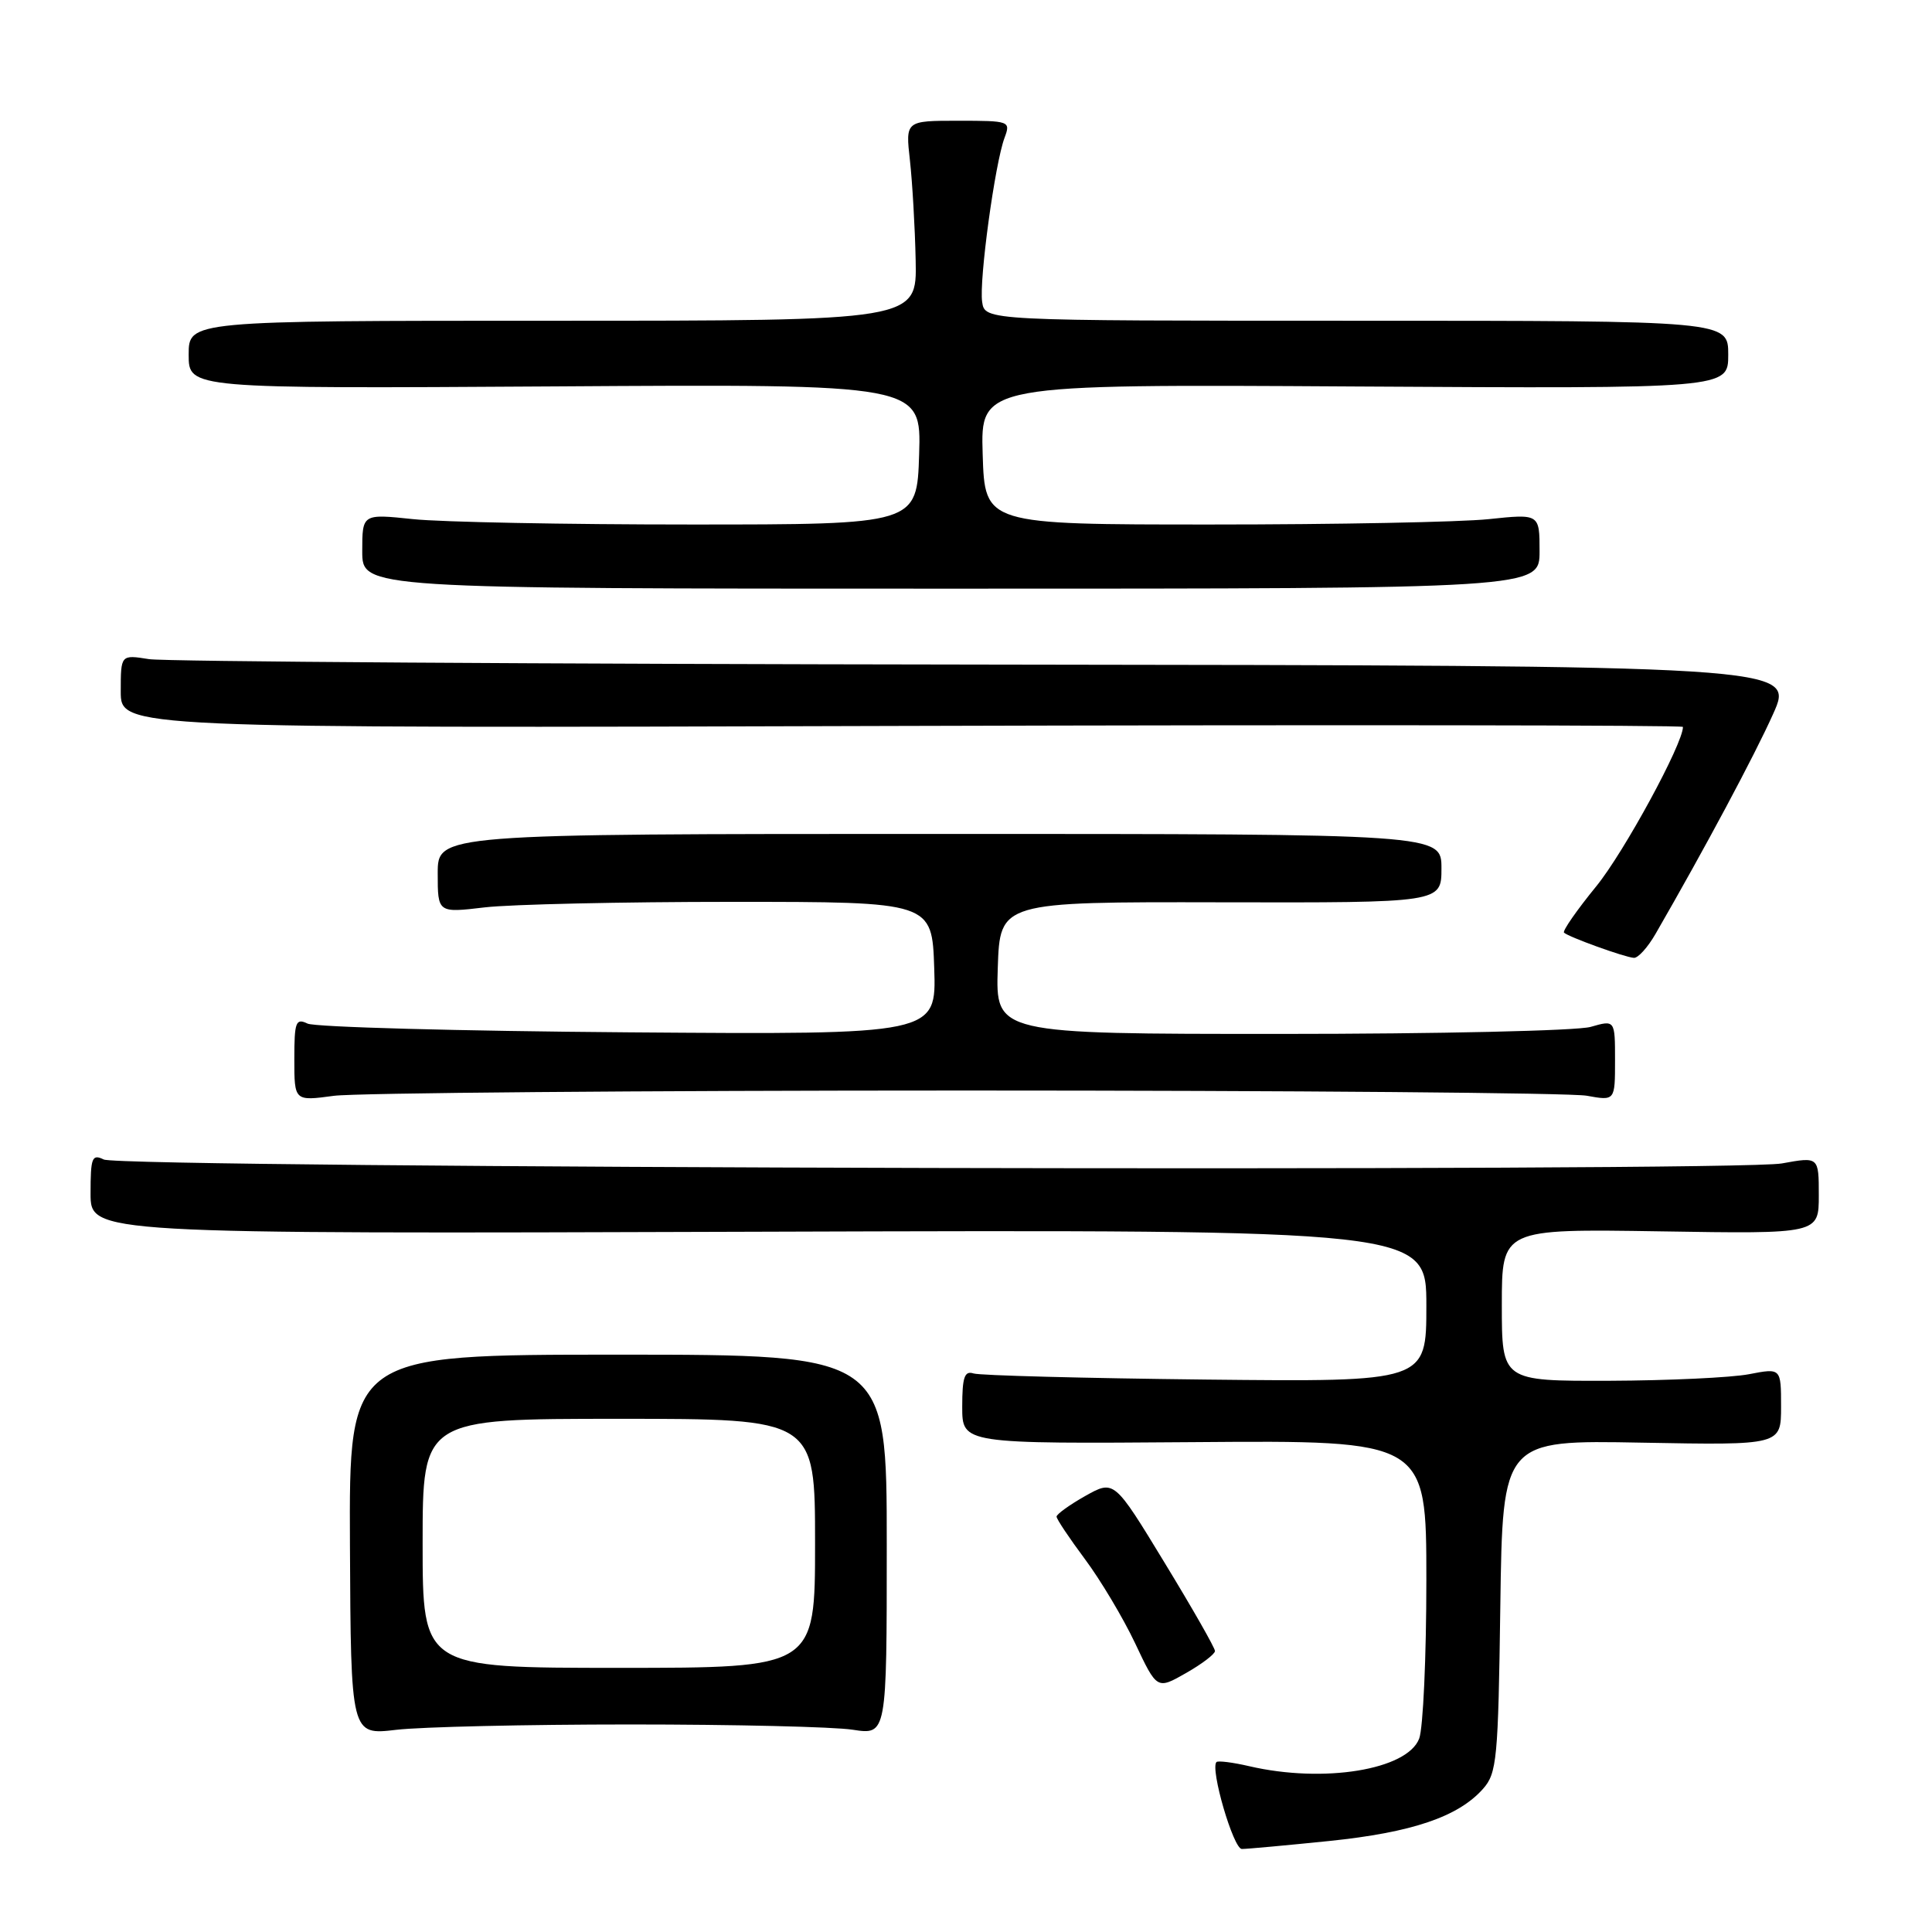 <?xml version="1.0" encoding="UTF-8" standalone="no"?>
<!DOCTYPE svg PUBLIC "-//W3C//DTD SVG 1.1//EN" "http://www.w3.org/Graphics/SVG/1.1/DTD/svg11.dtd" >
<svg xmlns="http://www.w3.org/2000/svg" xmlns:xlink="http://www.w3.org/1999/xlink" version="1.1" viewBox="0 0 256 256">
 <g >
 <path fill="currentColor"
d=" M 176.14 243.94 C 187.09 242.81 193.21 240.74 196.50 237.04 C 198.35 234.96 198.52 233.14 198.80 212.80 C 199.11 190.81 199.11 190.81 217.56 191.16 C 236.00 191.50 236.00 191.50 236.00 186.38 C 236.00 181.27 236.00 181.27 231.75 182.09 C 229.41 182.54 221.09 182.93 213.25 182.96 C 199.00 183.00 199.00 183.00 199.00 172.91 C 199.00 162.83 199.00 162.83 220.00 163.16 C 241.00 163.50 241.00 163.50 241.00 158.39 C 241.00 153.27 241.00 153.27 236.11 154.16 C 229.87 155.30 16.10 154.80 13.75 153.64 C 12.19 152.88 12.00 153.38 12.00 158.14 C 12.00 163.50 12.00 163.50 100.50 163.21 C 189.00 162.93 189.00 162.93 189.00 173.02 C 189.00 183.11 189.00 183.11 159.75 182.80 C 143.66 182.62 129.82 182.26 129.00 181.99 C 127.80 181.60 127.50 182.49 127.50 186.41 C 127.50 191.32 127.50 191.32 158.25 191.09 C 189.00 190.85 189.00 190.85 189.00 209.36 C 189.00 219.54 188.57 229.00 188.05 230.37 C 186.47 234.52 175.39 236.32 165.53 234.03 C 163.34 233.52 161.39 233.28 161.19 233.48 C 160.32 234.35 163.43 245.00 164.55 245.00 C 165.23 245.00 170.45 244.52 176.14 243.94 Z  M 83.50 228.50 C 97.25 228.50 110.53 228.81 113.00 229.20 C 117.50 229.89 117.50 229.89 117.50 204.70 C 117.50 179.50 117.50 179.50 81.88 179.50 C 46.25 179.50 46.25 179.50 46.37 204.71 C 46.49 229.92 46.49 229.92 52.50 229.21 C 55.80 228.82 69.75 228.50 83.50 228.50 Z  M 160.99 218.77 C 161.00 218.37 157.99 213.10 154.31 207.06 C 147.63 196.08 147.63 196.08 143.81 198.22 C 141.72 199.40 140.00 200.64 140.00 200.96 C 140.00 201.29 141.69 203.81 143.75 206.58 C 145.81 209.34 148.81 214.36 150.41 217.74 C 153.31 223.88 153.31 223.88 157.15 221.69 C 159.26 220.49 160.99 219.17 160.99 218.77 Z  M 128.00 144.50 C 171.18 144.50 208.19 144.81 210.25 145.19 C 214.00 145.87 214.00 145.87 214.00 140.51 C 214.00 135.14 214.00 135.14 210.76 136.07 C 208.97 136.58 190.51 137.00 169.72 137.00 C 131.92 137.00 131.92 137.00 132.21 128.25 C 132.50 119.50 132.50 119.50 161.75 119.56 C 191.00 119.62 191.00 119.62 191.00 115.06 C 191.00 110.50 191.00 110.50 124.50 110.50 C 58.00 110.50 58.00 110.50 58.00 115.73 C 58.00 120.97 58.00 120.97 64.25 120.23 C 67.69 119.83 82.42 119.50 97.00 119.50 C 123.50 119.50 123.50 119.50 123.79 128.30 C 124.08 137.10 124.08 137.10 83.29 136.79 C 60.86 136.62 41.71 136.10 40.75 135.63 C 39.19 134.88 39.00 135.40 39.00 140.35 C 39.00 145.91 39.00 145.91 44.25 145.20 C 47.14 144.82 84.83 144.50 128.00 144.50 Z  M 219.37 123.74 C 225.89 112.44 232.48 100.12 234.95 94.60 C 237.83 88.19 237.83 88.19 130.67 88.06 C 71.72 87.99 21.81 87.66 19.75 87.34 C 16.00 86.74 16.00 86.74 16.00 91.62 C 16.00 96.50 16.00 96.50 119.50 96.19 C 176.42 96.03 223.00 96.08 223.00 96.32 C 223.00 98.56 215.20 112.91 211.52 117.43 C 208.94 120.59 207.02 123.35 207.24 123.58 C 207.81 124.14 215.28 126.85 216.50 126.92 C 217.05 126.96 218.34 125.53 219.37 123.74 Z  M 204.00 73.04 C 204.00 68.08 204.00 68.08 197.25 68.79 C 193.54 69.18 177.00 69.50 160.50 69.50 C 130.50 69.50 130.50 69.50 130.21 60.21 C 129.92 50.91 129.92 50.91 179.46 51.21 C 229.00 51.50 229.00 51.50 229.00 47.00 C 229.00 42.50 229.00 42.50 179.75 42.50 C 130.50 42.50 130.50 42.50 130.14 40.00 C 129.72 37.14 131.84 21.62 133.11 18.25 C 133.93 16.05 133.79 16.00 126.97 16.00 C 119.98 16.00 119.98 16.00 120.57 21.25 C 120.89 24.14 121.24 30.10 121.33 34.50 C 121.50 42.50 121.50 42.50 73.25 42.50 C 25.00 42.50 25.00 42.50 25.00 47.00 C 25.00 51.50 25.00 51.50 73.54 51.20 C 122.08 50.89 122.08 50.89 121.79 60.20 C 121.50 69.50 121.50 69.50 91.50 69.50 C 75.00 69.50 58.46 69.18 54.75 68.79 C 48.00 68.08 48.00 68.08 48.00 73.04 C 48.00 78.00 48.00 78.00 126.00 78.00 C 204.00 78.00 204.00 78.00 204.00 73.04 Z  M 56.00 204.50 C 56.00 188.00 56.00 188.00 82.00 188.00 C 108.00 188.00 108.00 188.00 108.00 204.50 C 108.00 221.00 108.00 221.00 82.00 221.00 C 56.00 221.00 56.00 221.00 56.00 204.50 Z "/>
</g>
</svg>